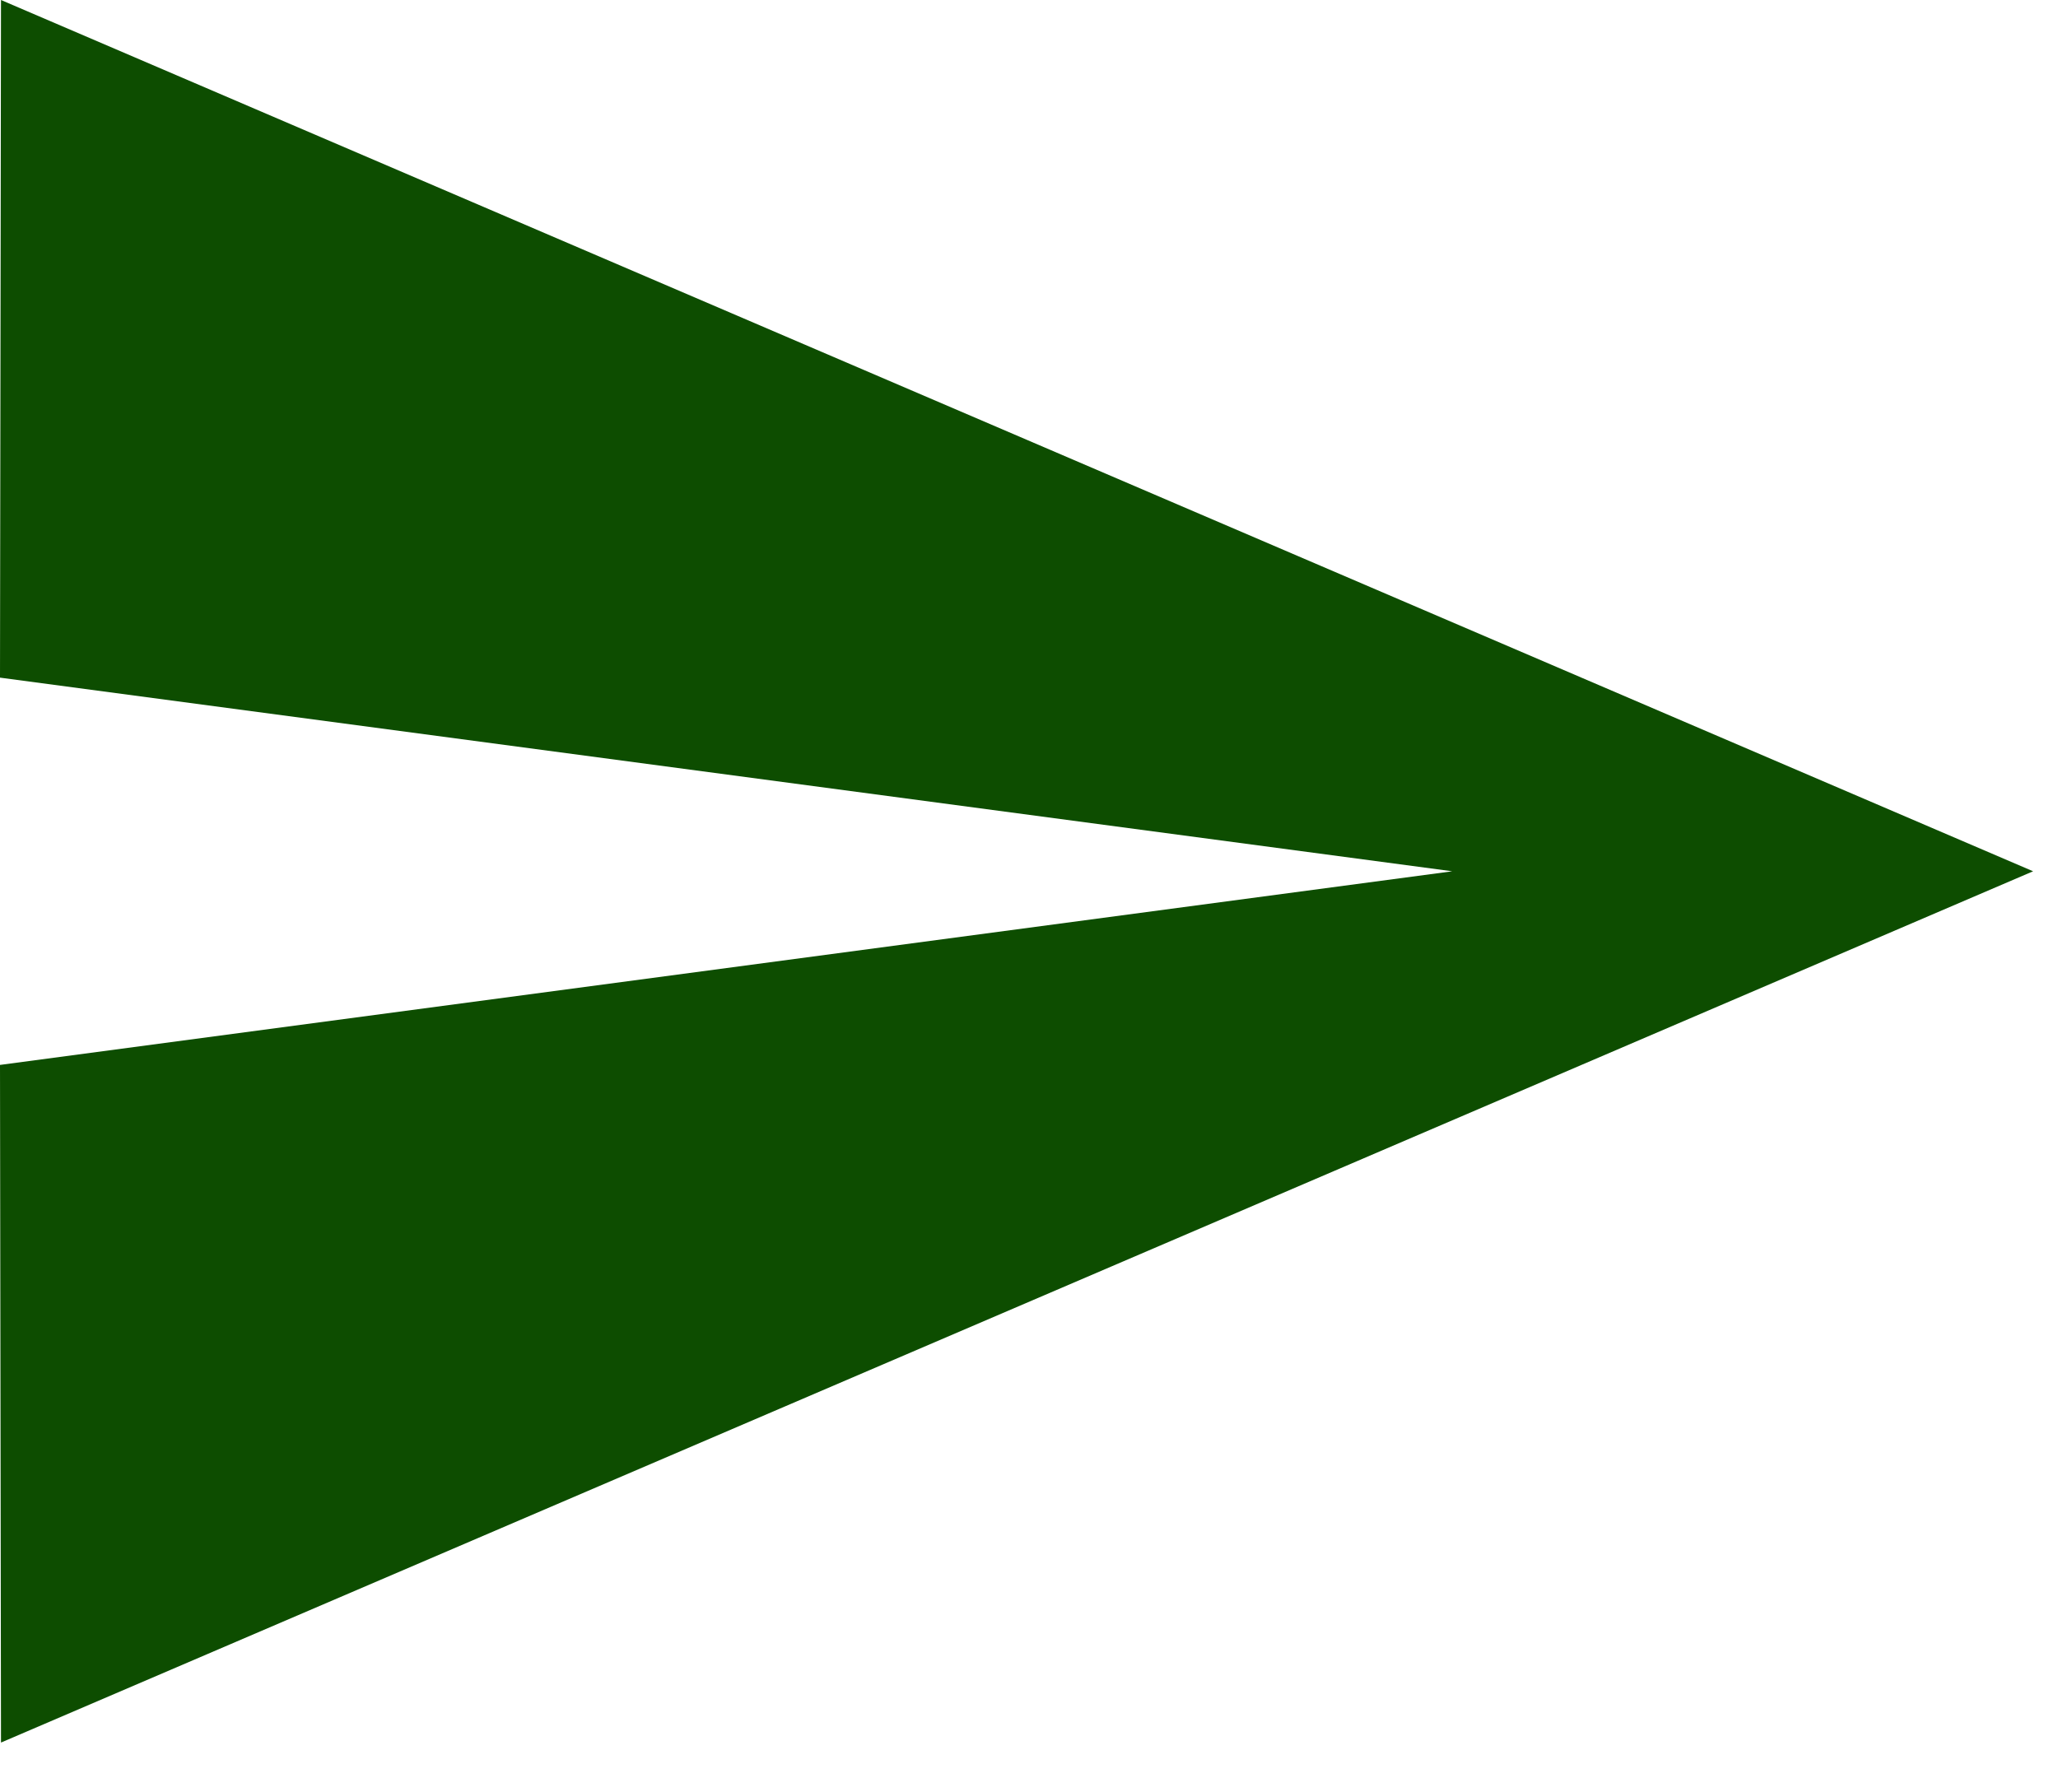 <svg width="31" height="27" viewBox="0 0 31 27" fill="none" xmlns="http://www.w3.org/2000/svg">
<path d="M0.015 26.25L30.625 13.125L0.015 0L0 10.208L21.875 13.125L0 16.042L0.015 26.25Z" fill="#0D4D00"/>
</svg>
